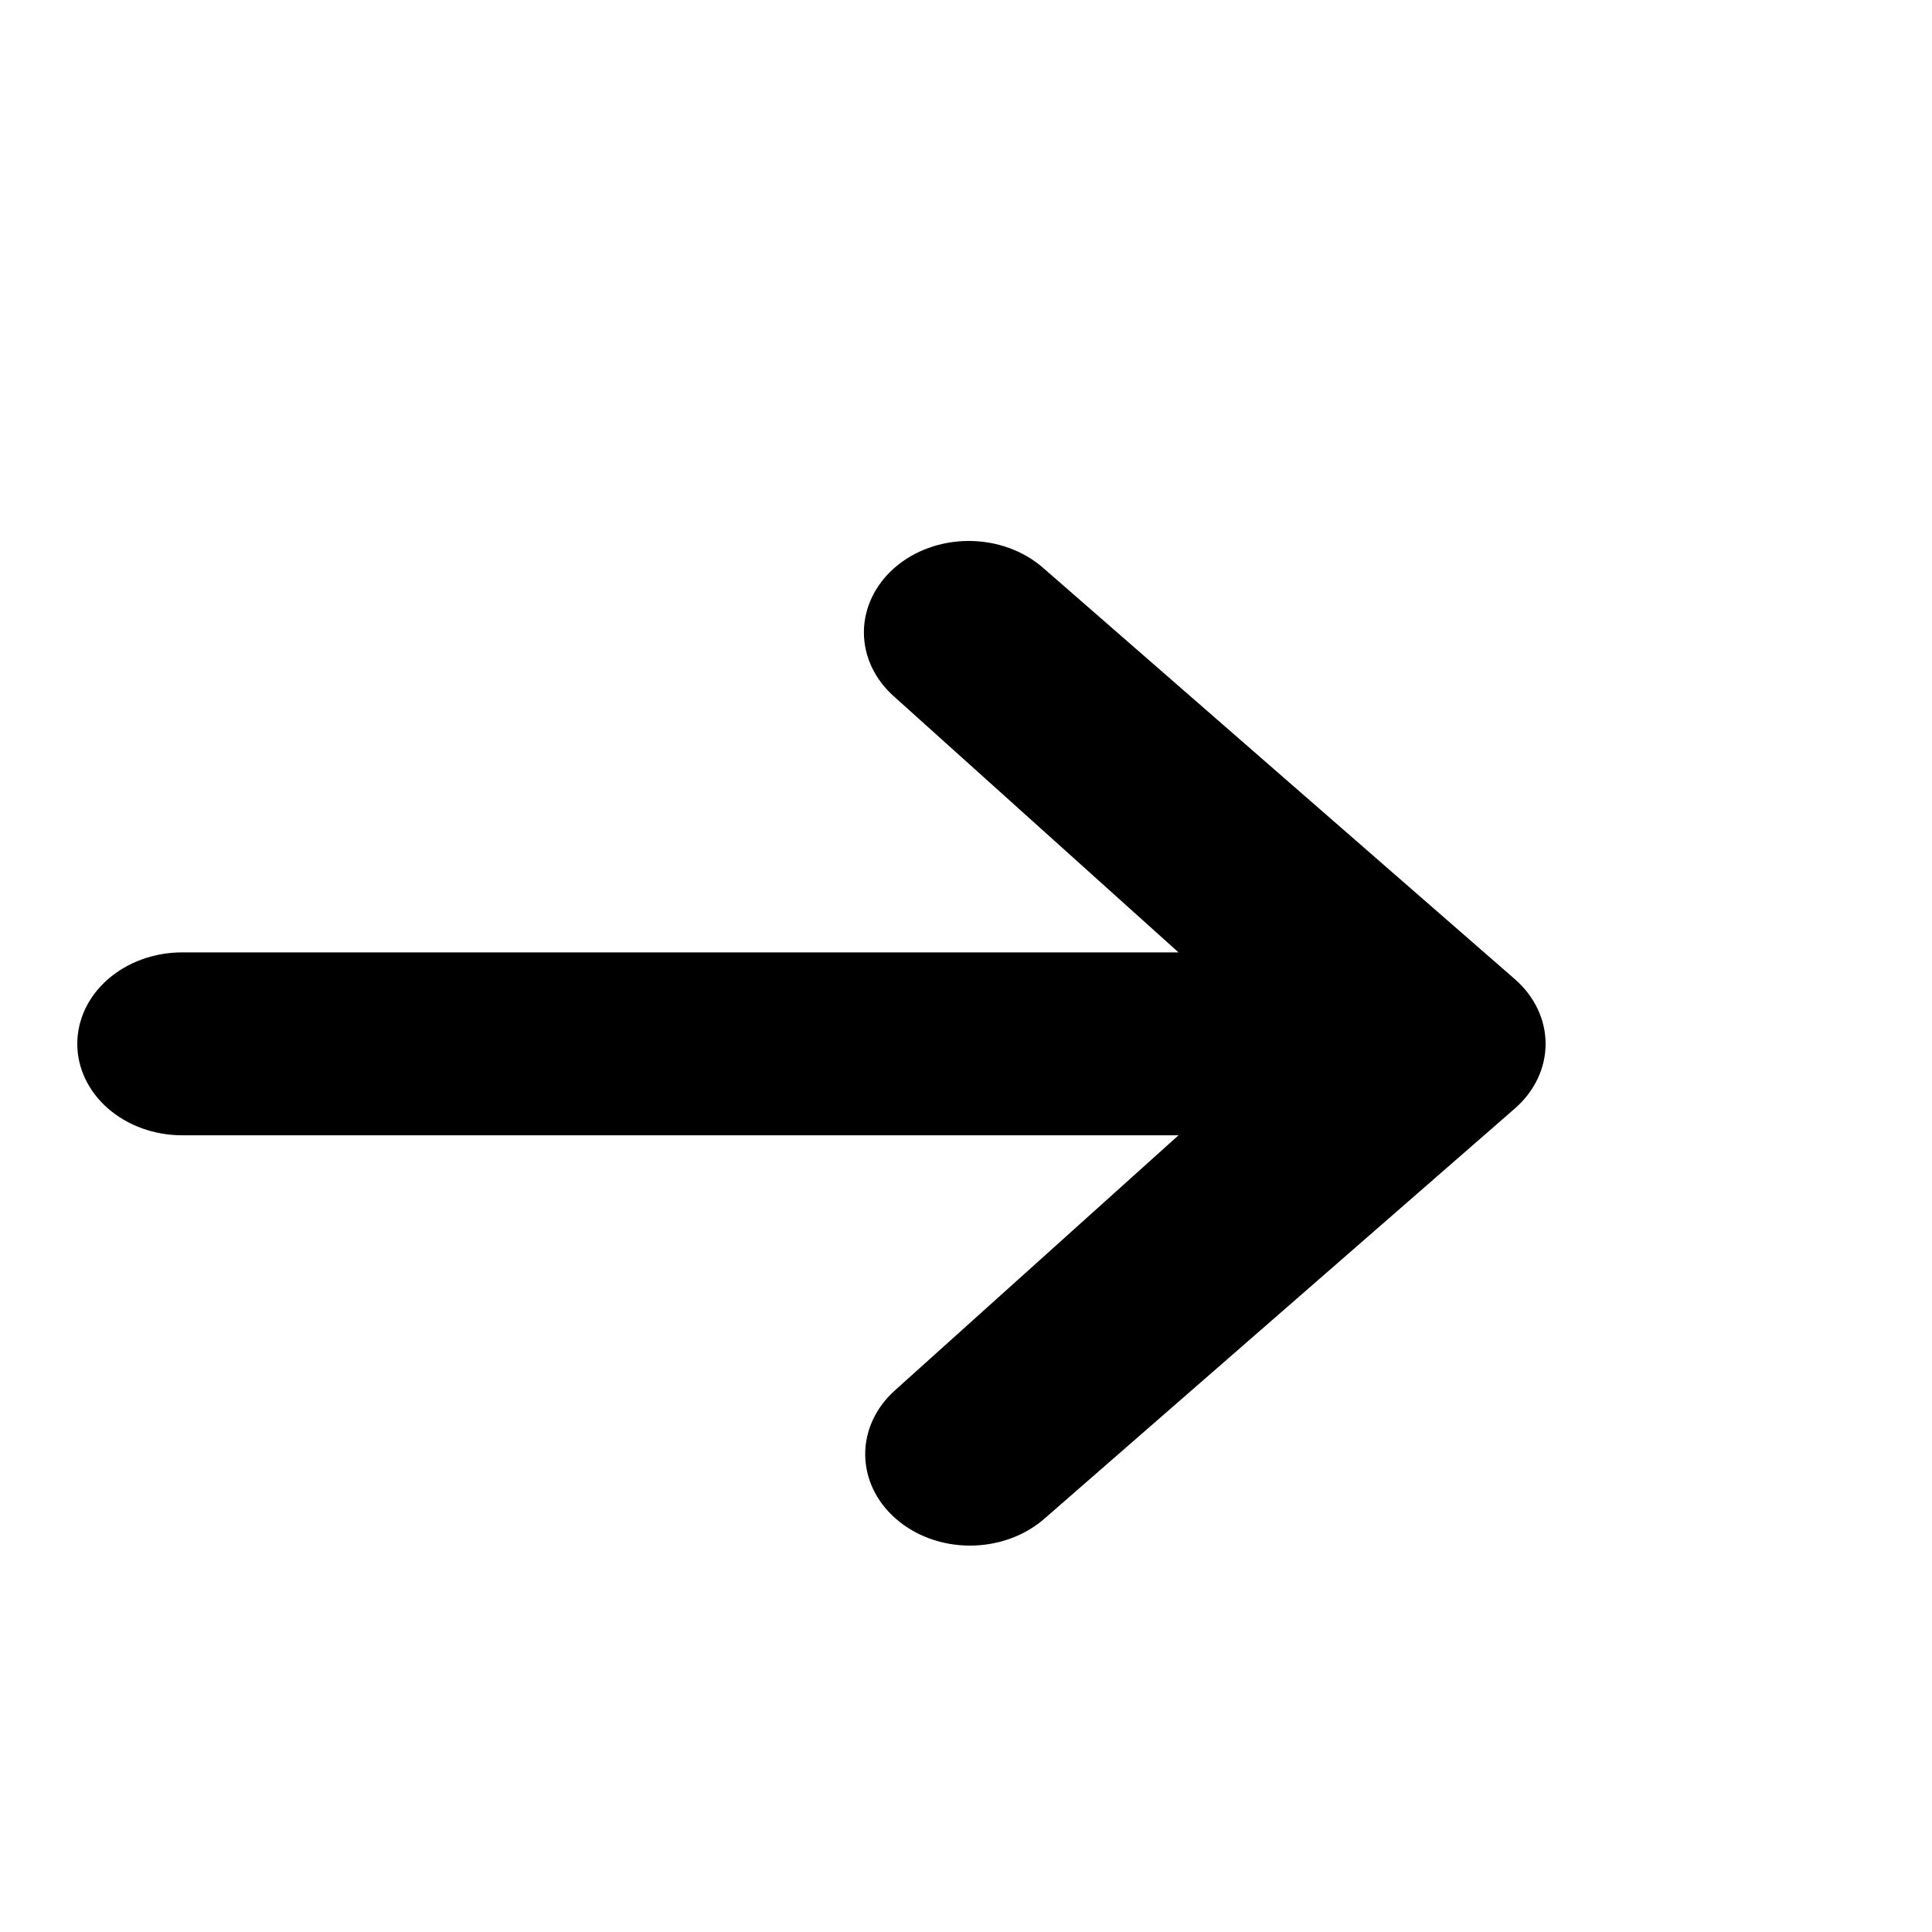 <svg width="40" height="40" viewBox="0 0 40 40" fill="none" xmlns="http://www.w3.org/2000/svg">
<path d="M18.522 11.754C18.929 11.399 19.482 11.2 20.057 11.2C20.633 11.2 21.185 11.399 21.593 11.754L31.364 20.273C31.771 20.628 32 21.11 32 21.611C32 22.113 31.771 22.595 31.364 22.95L21.593 31.469C21.183 31.813 20.635 32.004 20.065 32C19.496 31.996 18.951 31.797 18.549 31.445C18.146 31.095 17.918 30.62 17.913 30.123C17.908 29.627 18.127 29.149 18.522 28.792L24.4 23.505H3.771C3.196 23.505 2.643 23.305 2.236 22.95C1.829 22.595 1.6 22.113 1.6 21.611C1.6 21.109 1.829 20.628 2.236 20.273C2.643 19.918 3.196 19.718 3.771 19.718H24.4L18.522 14.431C18.115 14.076 17.886 13.595 17.886 13.093C17.886 12.591 18.115 12.109 18.522 11.754Z" fill="black"/>
</svg>
